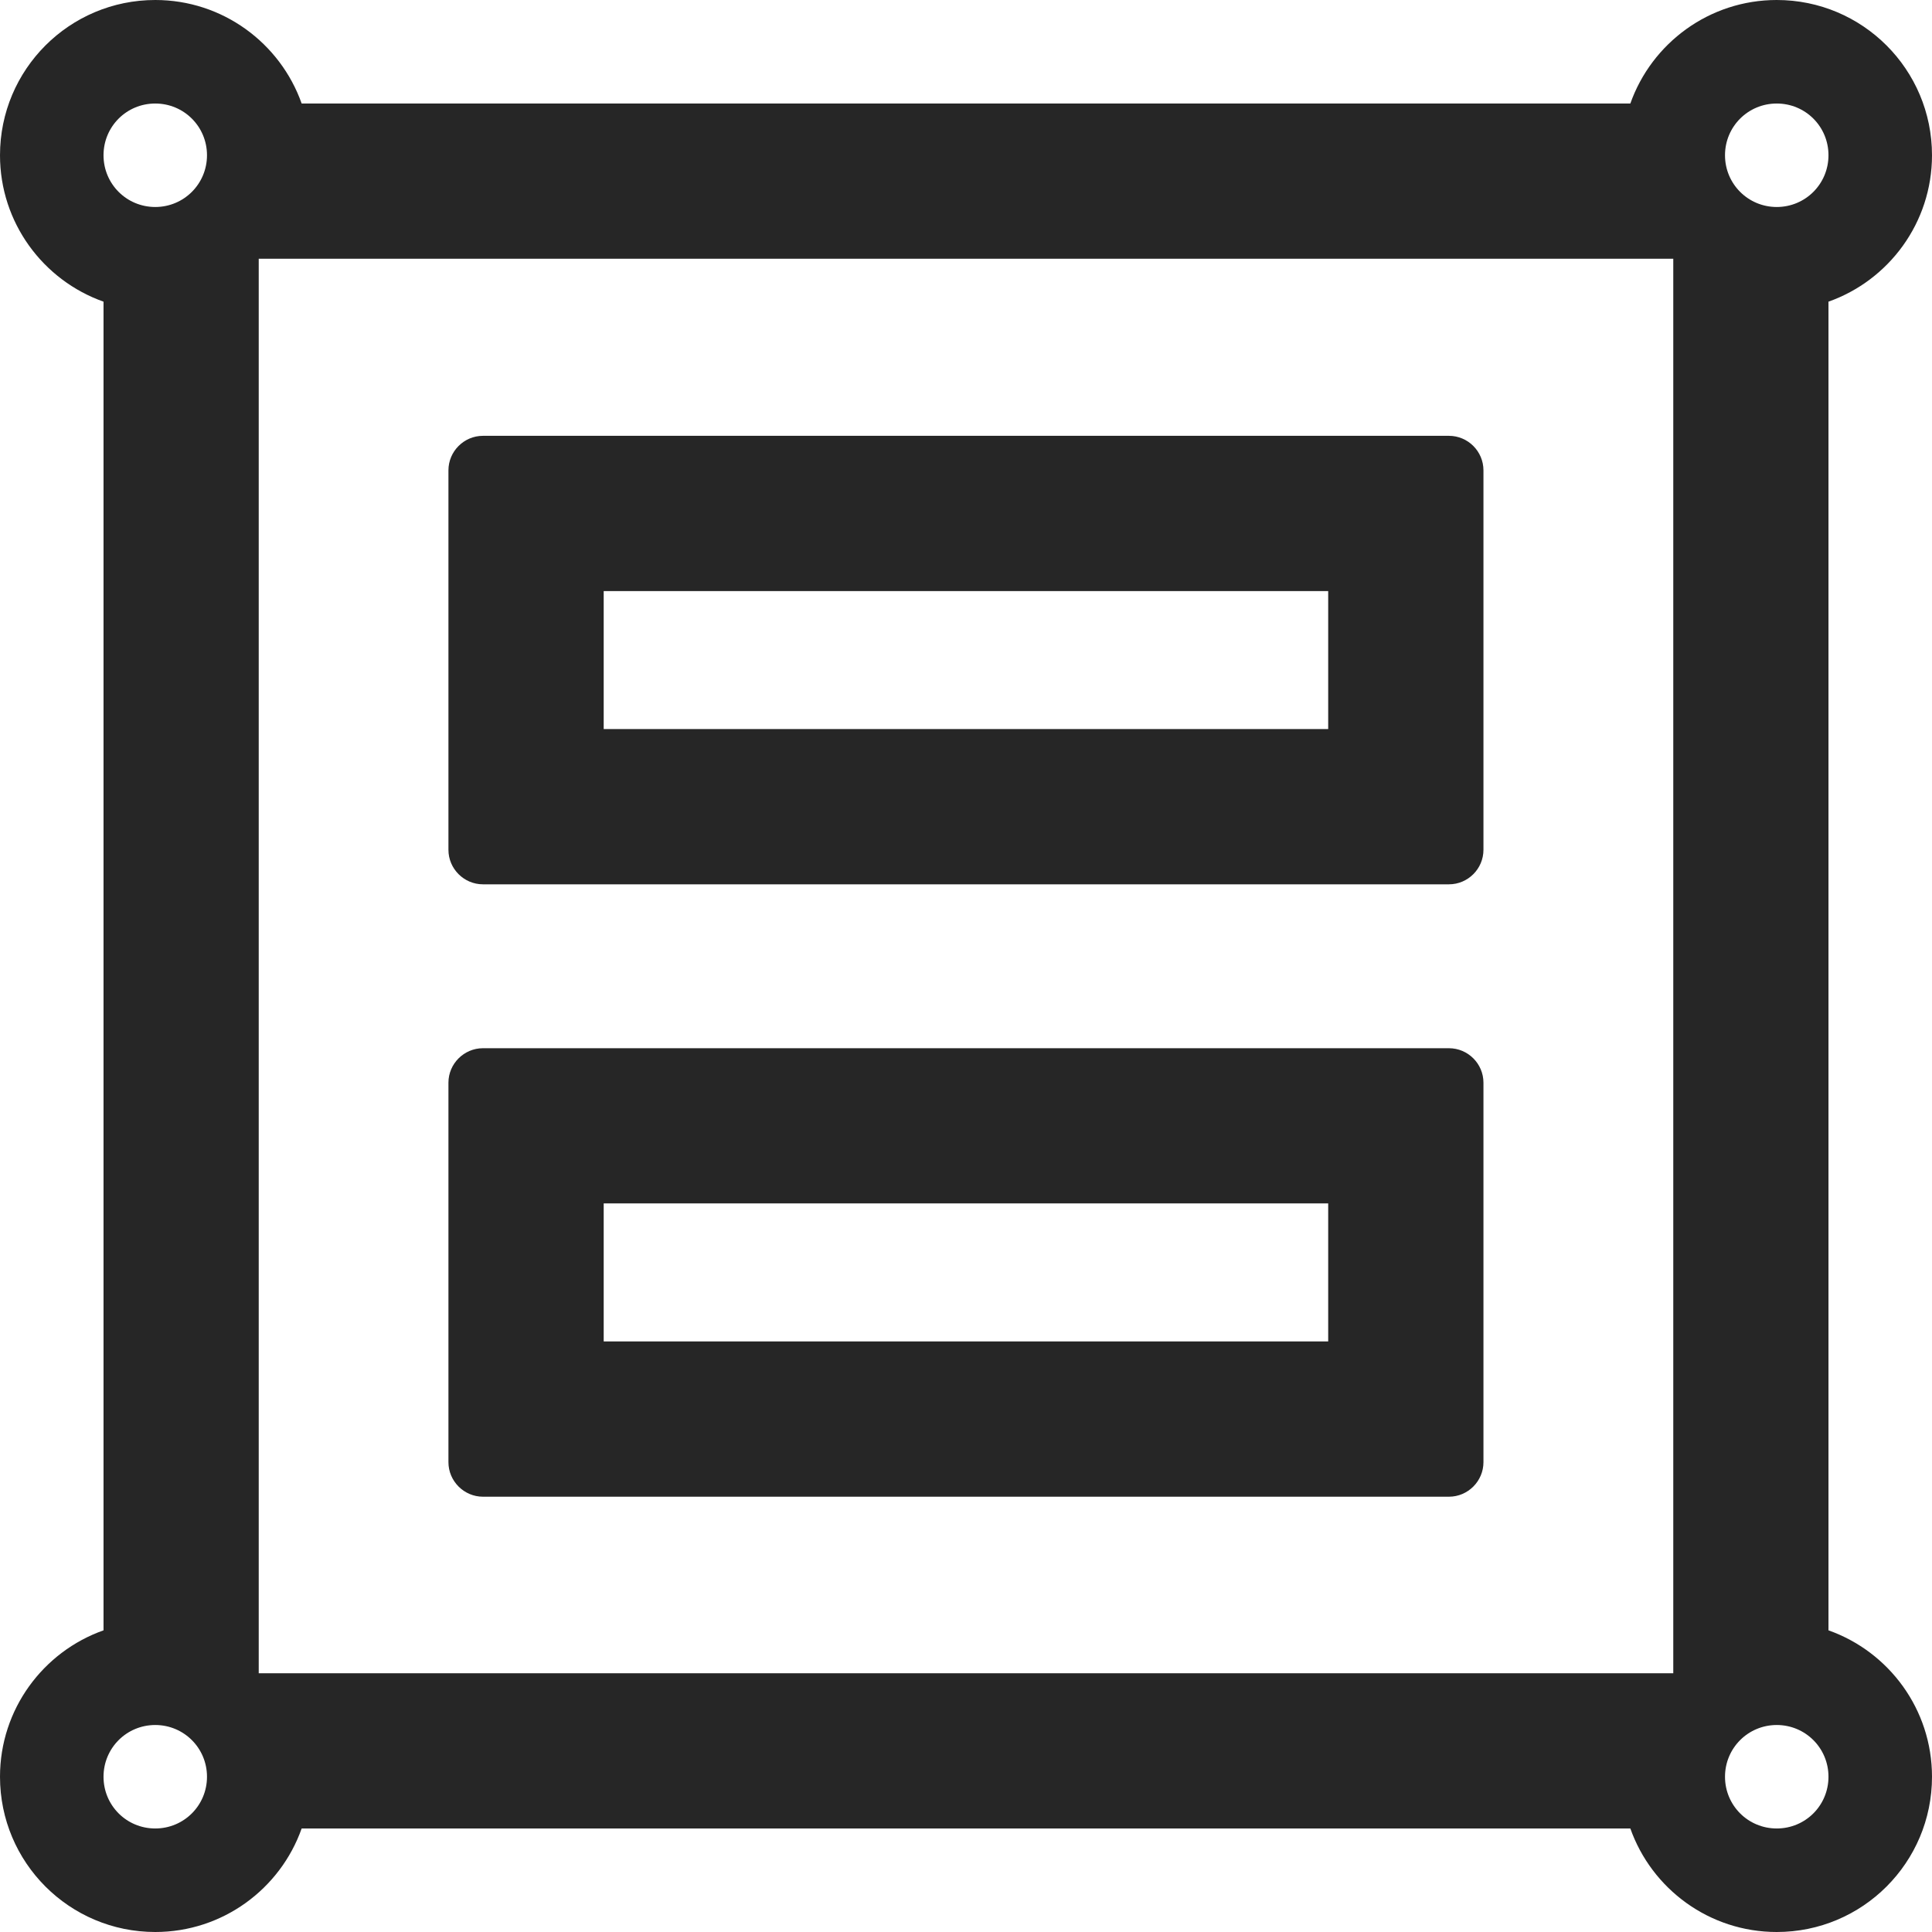 <svg width="15" height="15" viewBox="0 0 36 36" fill="none" xmlns="http://www.w3.org/2000/svg">
<path d="M34.071 30.379V5.621C35.196 5.223 36 4.15 36 2.893C36 1.294 34.706 0 33.107 0C31.85 0 30.777 0.804 30.379 1.929H5.621C5.223 0.804 4.15 0 2.893 0C1.294 0 0 1.294 0 2.893C0 4.15 0.804 5.223 1.929 5.621V30.379C0.804 30.777 0 31.85 0 33.107C0 34.706 1.294 36 2.893 36C4.15 36 5.223 35.196 5.621 34.071H30.379C30.777 35.196 31.85 36 33.107 36C34.706 36 36 34.706 36 33.107C36 31.85 35.196 30.777 34.071 30.379ZM33.107 1.929C33.642 1.929 34.071 2.358 34.071 2.893C34.071 3.427 33.642 3.857 33.107 3.857C32.573 3.857 32.143 3.427 32.143 2.893C32.143 2.358 32.573 1.929 33.107 1.929ZM2.893 34.071C2.358 34.071 1.929 33.642 1.929 33.107C1.929 32.573 2.358 32.143 2.893 32.143C3.427 32.143 3.857 32.573 3.857 33.107C3.857 33.642 3.427 34.071 2.893 34.071ZM2.893 3.857C2.358 3.857 1.929 3.427 1.929 2.893C1.929 2.358 2.358 1.929 2.893 1.929C3.427 1.929 3.857 2.358 3.857 2.893C3.857 3.427 3.427 3.857 2.893 3.857ZM31.179 31.179H4.821V4.821H31.179V31.179ZM33.107 34.071C32.573 34.071 32.143 33.642 32.143 33.107C32.143 32.573 32.573 32.143 33.107 32.143C33.642 32.143 34.071 32.573 34.071 33.107C34.071 33.642 33.642 34.071 33.107 34.071Z" fill="black" fill-opacity="0.85"/>
<path d="M8.999 16.478H26.999C27.353 16.478 27.642 16.189 27.642 15.835V8.764C27.642 8.41 27.353 8.121 26.999 8.121H8.999C8.646 8.121 8.356 8.41 8.356 8.764V15.835C8.356 16.189 8.646 16.478 8.999 16.478ZM11.249 11.014H24.749V13.585H11.249V11.014ZM8.999 27.889H26.999C27.353 27.889 27.642 27.599 27.642 27.246V20.174C27.642 19.821 27.353 19.532 26.999 19.532H8.999C8.646 19.532 8.356 19.821 8.356 20.174V27.246C8.356 27.599 8.646 27.889 8.999 27.889ZM11.249 22.424H24.749V24.996H11.249V22.424Z" fill="black" fill-opacity="0.85"/>
</svg>
